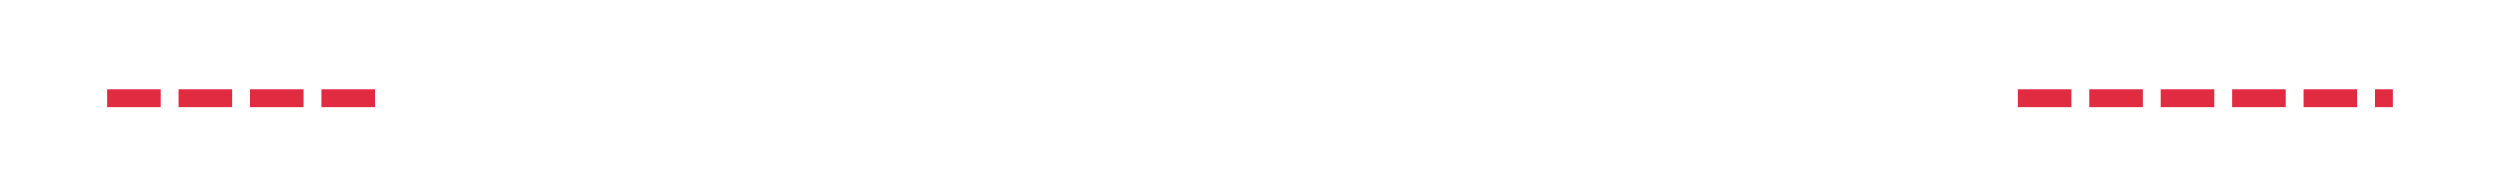 ﻿<?xml version="1.0" encoding="utf-8"?>
<svg version="1.1" xmlns:xlink="http://www.w3.org/1999/xlink" width="140px" height="10px" preserveAspectRatio="xMinYMid meet" viewBox="61 5021  140 8" xmlns="http://www.w3.org/2000/svg">
  <defs>
    <mask fill="white" id="clip353">
      <path d="M 82 5012  L 174 5012  L 174 5038  L 82 5038  Z M 52 5012  L 205 5012  L 205 5038  L 52 5038  Z " fill-rule="evenodd" />
    </mask>
  </defs>
  <path d="M 82 5025.5  L 66 5025.5  M 174 5025.5  L 195 5025.5  " stroke-width="1" stroke-dasharray="3,1" stroke="#d9001b" fill="none" stroke-opacity="0.831" />
  <path d="M 193 5022.5  A 3 3 0 0 0 190 5025.5 A 3 3 0 0 0 193 5028.5 A 3 3 0 0 0 196 5025.5 A 3 3 0 0 0 193 5022.5 Z M 67 5019.2  L 61 5025.5  L 67 5031.8  L 67 5019.2  Z " fill-rule="nonzero" fill="#d9001b" stroke="none" fill-opacity="0.831" mask="url(#clip353)" />
</svg>